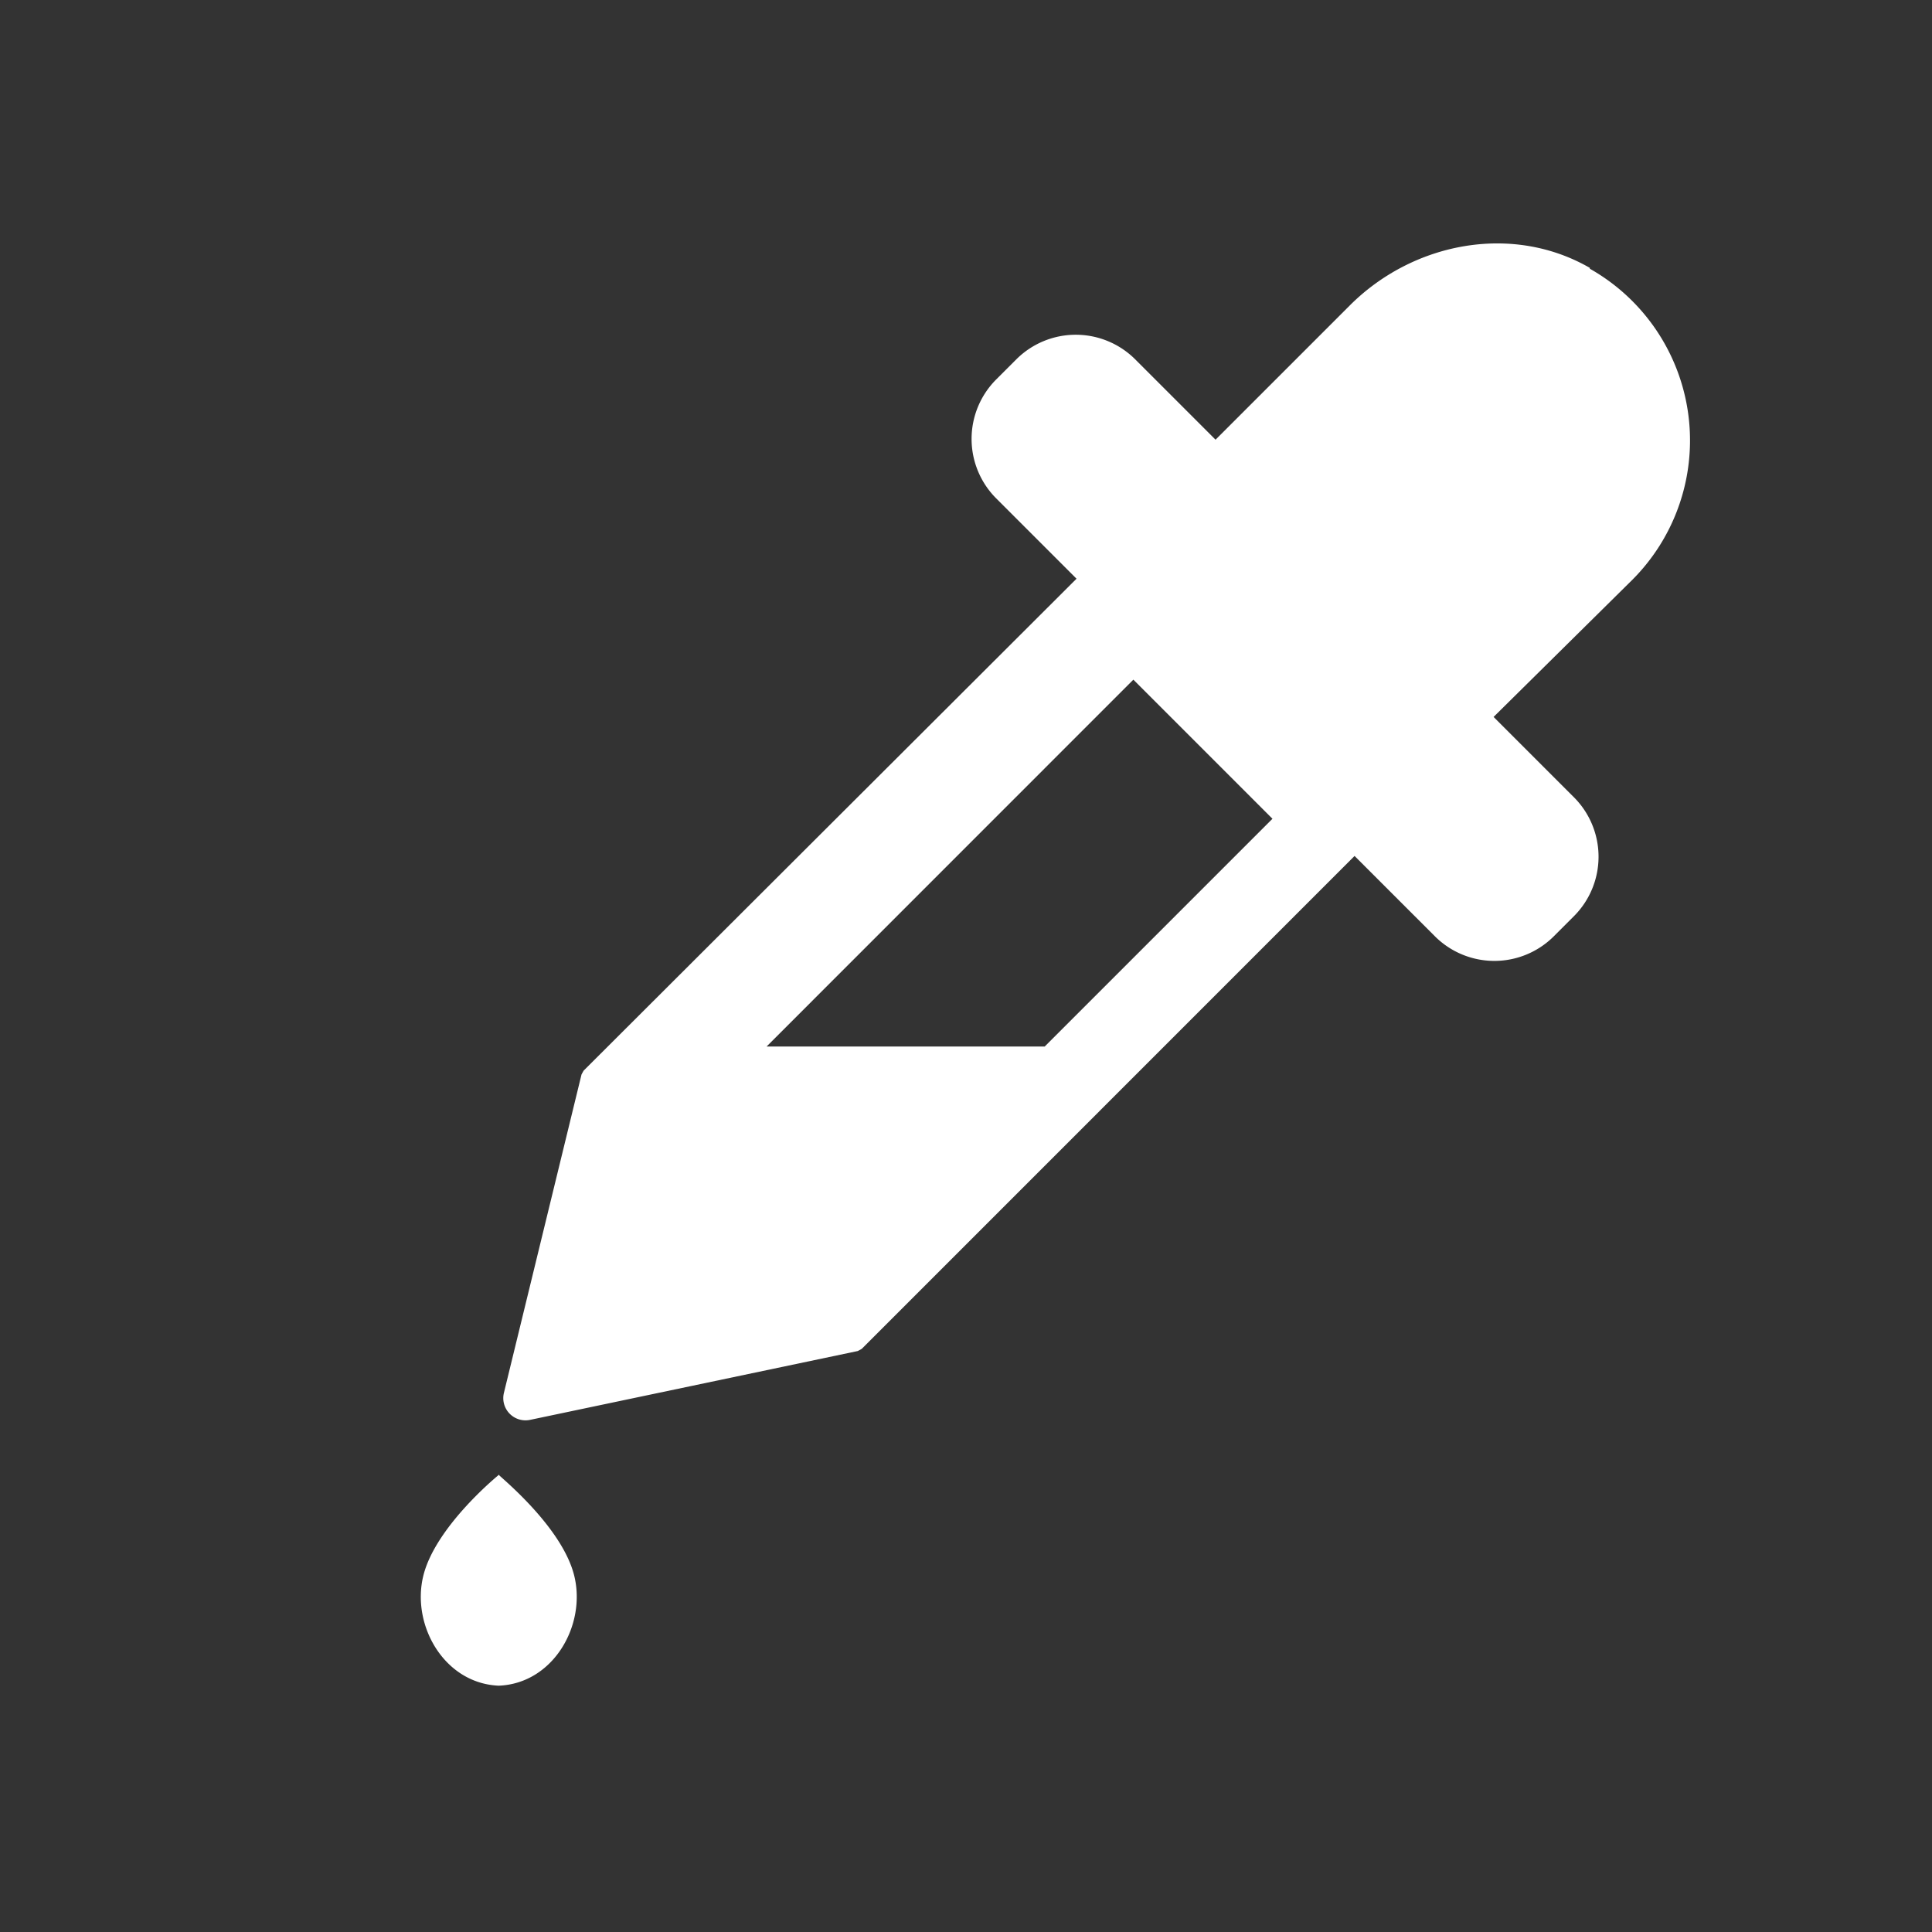 <?xml version="1.0" standalone="no"?><!DOCTYPE svg PUBLIC "-//W3C//DTD SVG 1.1//EN" "http://www.w3.org/Graphics/SVG/1.1/DTD/svg11.dtd"><svg t="1646742801808" class="icon" viewBox="0 0 1024 1024" version="1.1" xmlns="http://www.w3.org/2000/svg" p-id="2079" xmlns:xlink="http://www.w3.org/1999/xlink" width="200" height="200"><rect x="0" y="0" width="1024" height="1024" fill="#333333" stroke="none"/><defs><style type="text/css"></style></defs><path d="M304.341 835.115c-6.315-25.429-37.888-51.2-39.808-53.248v-0.299l-0.341 0.299c-1.92 1.579-33.493 27.819-39.808 53.248-6.485 26.112 10.923 57.003 39.808 58.325H264.533c28.885-1.28 46.293-32.213 39.808-58.325zM842.667 141.995c-41.131-23.723-93.739-13.653-127.275 19.925L644.267 233.045l-42.667-42.667a44.587 44.587 0 0 0-62.848 0l-10.837 10.837a44.587 44.587 0 0 0 0 62.848l42.667 42.667L309.333 567.467l-1.109 2.005-41.131 168.747a11.776 11.776 0 0 0 13.867 14.336l173.653-36.48 2.133-1.152 261.205-261.248 42.667 42.667a44.587 44.587 0 0 0 62.848 0l10.837-10.837a44.587 44.587 0 0 0 0-62.848l-42.667-42.667L865.28 307.2a104.533 104.533 0 0 0-22.656-164.779zM553.685 554.667H406.315l194.389-194.432 73.728 73.728-120.747 120.747z" p-id="2080" fill="#ffffff"></path></svg>